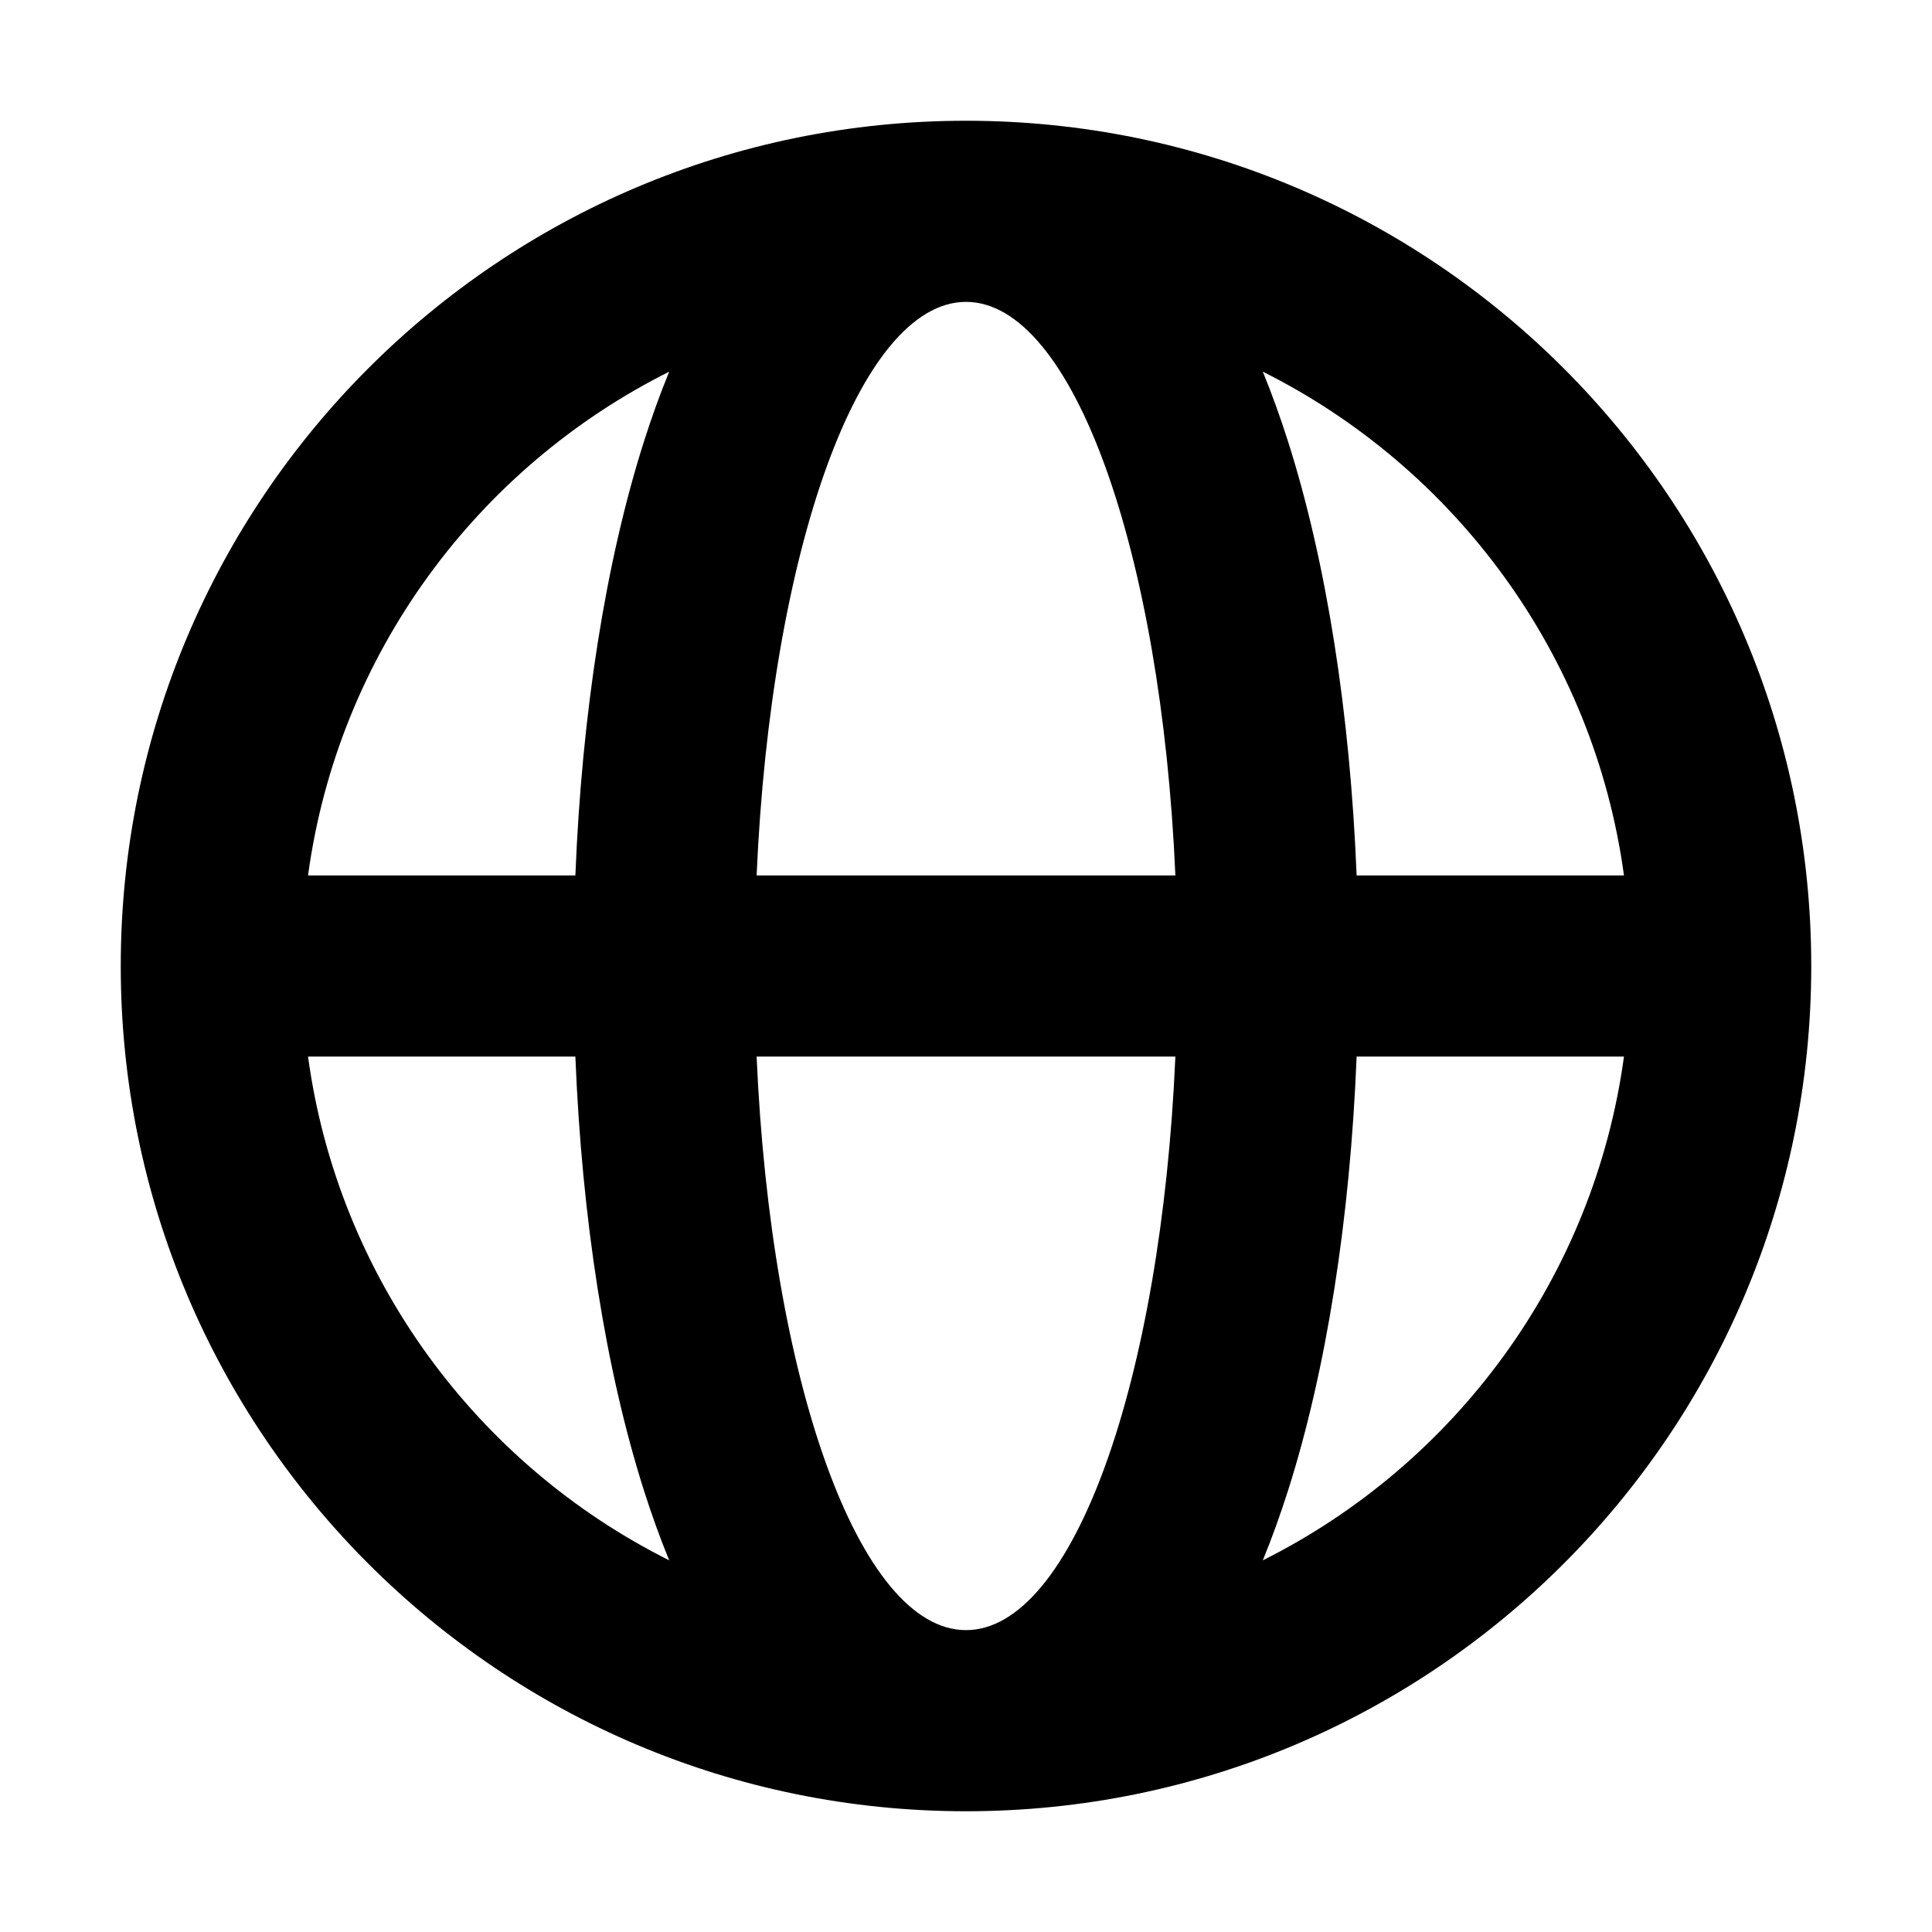 <svg width="16" height="16" viewBox="0 0 16 16" fill="none" xmlns="http://www.w3.org/2000/svg">
<path fill-rule="evenodd" clip-rule="evenodd" d="M15 8C15 11.866 11.866 15 8 15C4.134 15 1 11.866 1 8C1 4.134 4.134 1 8 1C11.866 1 15 4.134 15 8ZM9.734 8.75C9.617 11.433 8.886 13.5 8 13.5C7.114 13.5 6.383 11.433 6.266 8.75H9.734ZM11.235 8.75C11.181 10.097 10.984 11.348 10.667 12.344C10.605 12.538 10.536 12.732 10.458 12.922C12.049 12.126 13.2 10.581 13.449 8.75H11.235ZM13.449 7.25H11.235C11.181 5.903 10.984 4.652 10.667 3.656C10.605 3.462 10.536 3.268 10.458 3.078C12.049 3.874 13.2 5.419 13.449 7.25ZM9.734 7.25H6.266C6.383 4.568 7.114 2.501 8 2.5C8.885 2.5 9.617 4.567 9.734 7.25ZM4.765 7.25C4.819 5.903 5.016 4.652 5.333 3.656C5.395 3.462 5.464 3.268 5.542 3.078C3.951 3.874 2.8 5.419 2.551 7.25H4.765ZM2.551 8.75C2.8 10.581 3.951 12.126 5.542 12.922C5.464 12.732 5.395 12.538 5.333 12.344C5.016 11.348 4.819 10.097 4.765 8.75H2.551Z" fill="black"/>
</svg>
